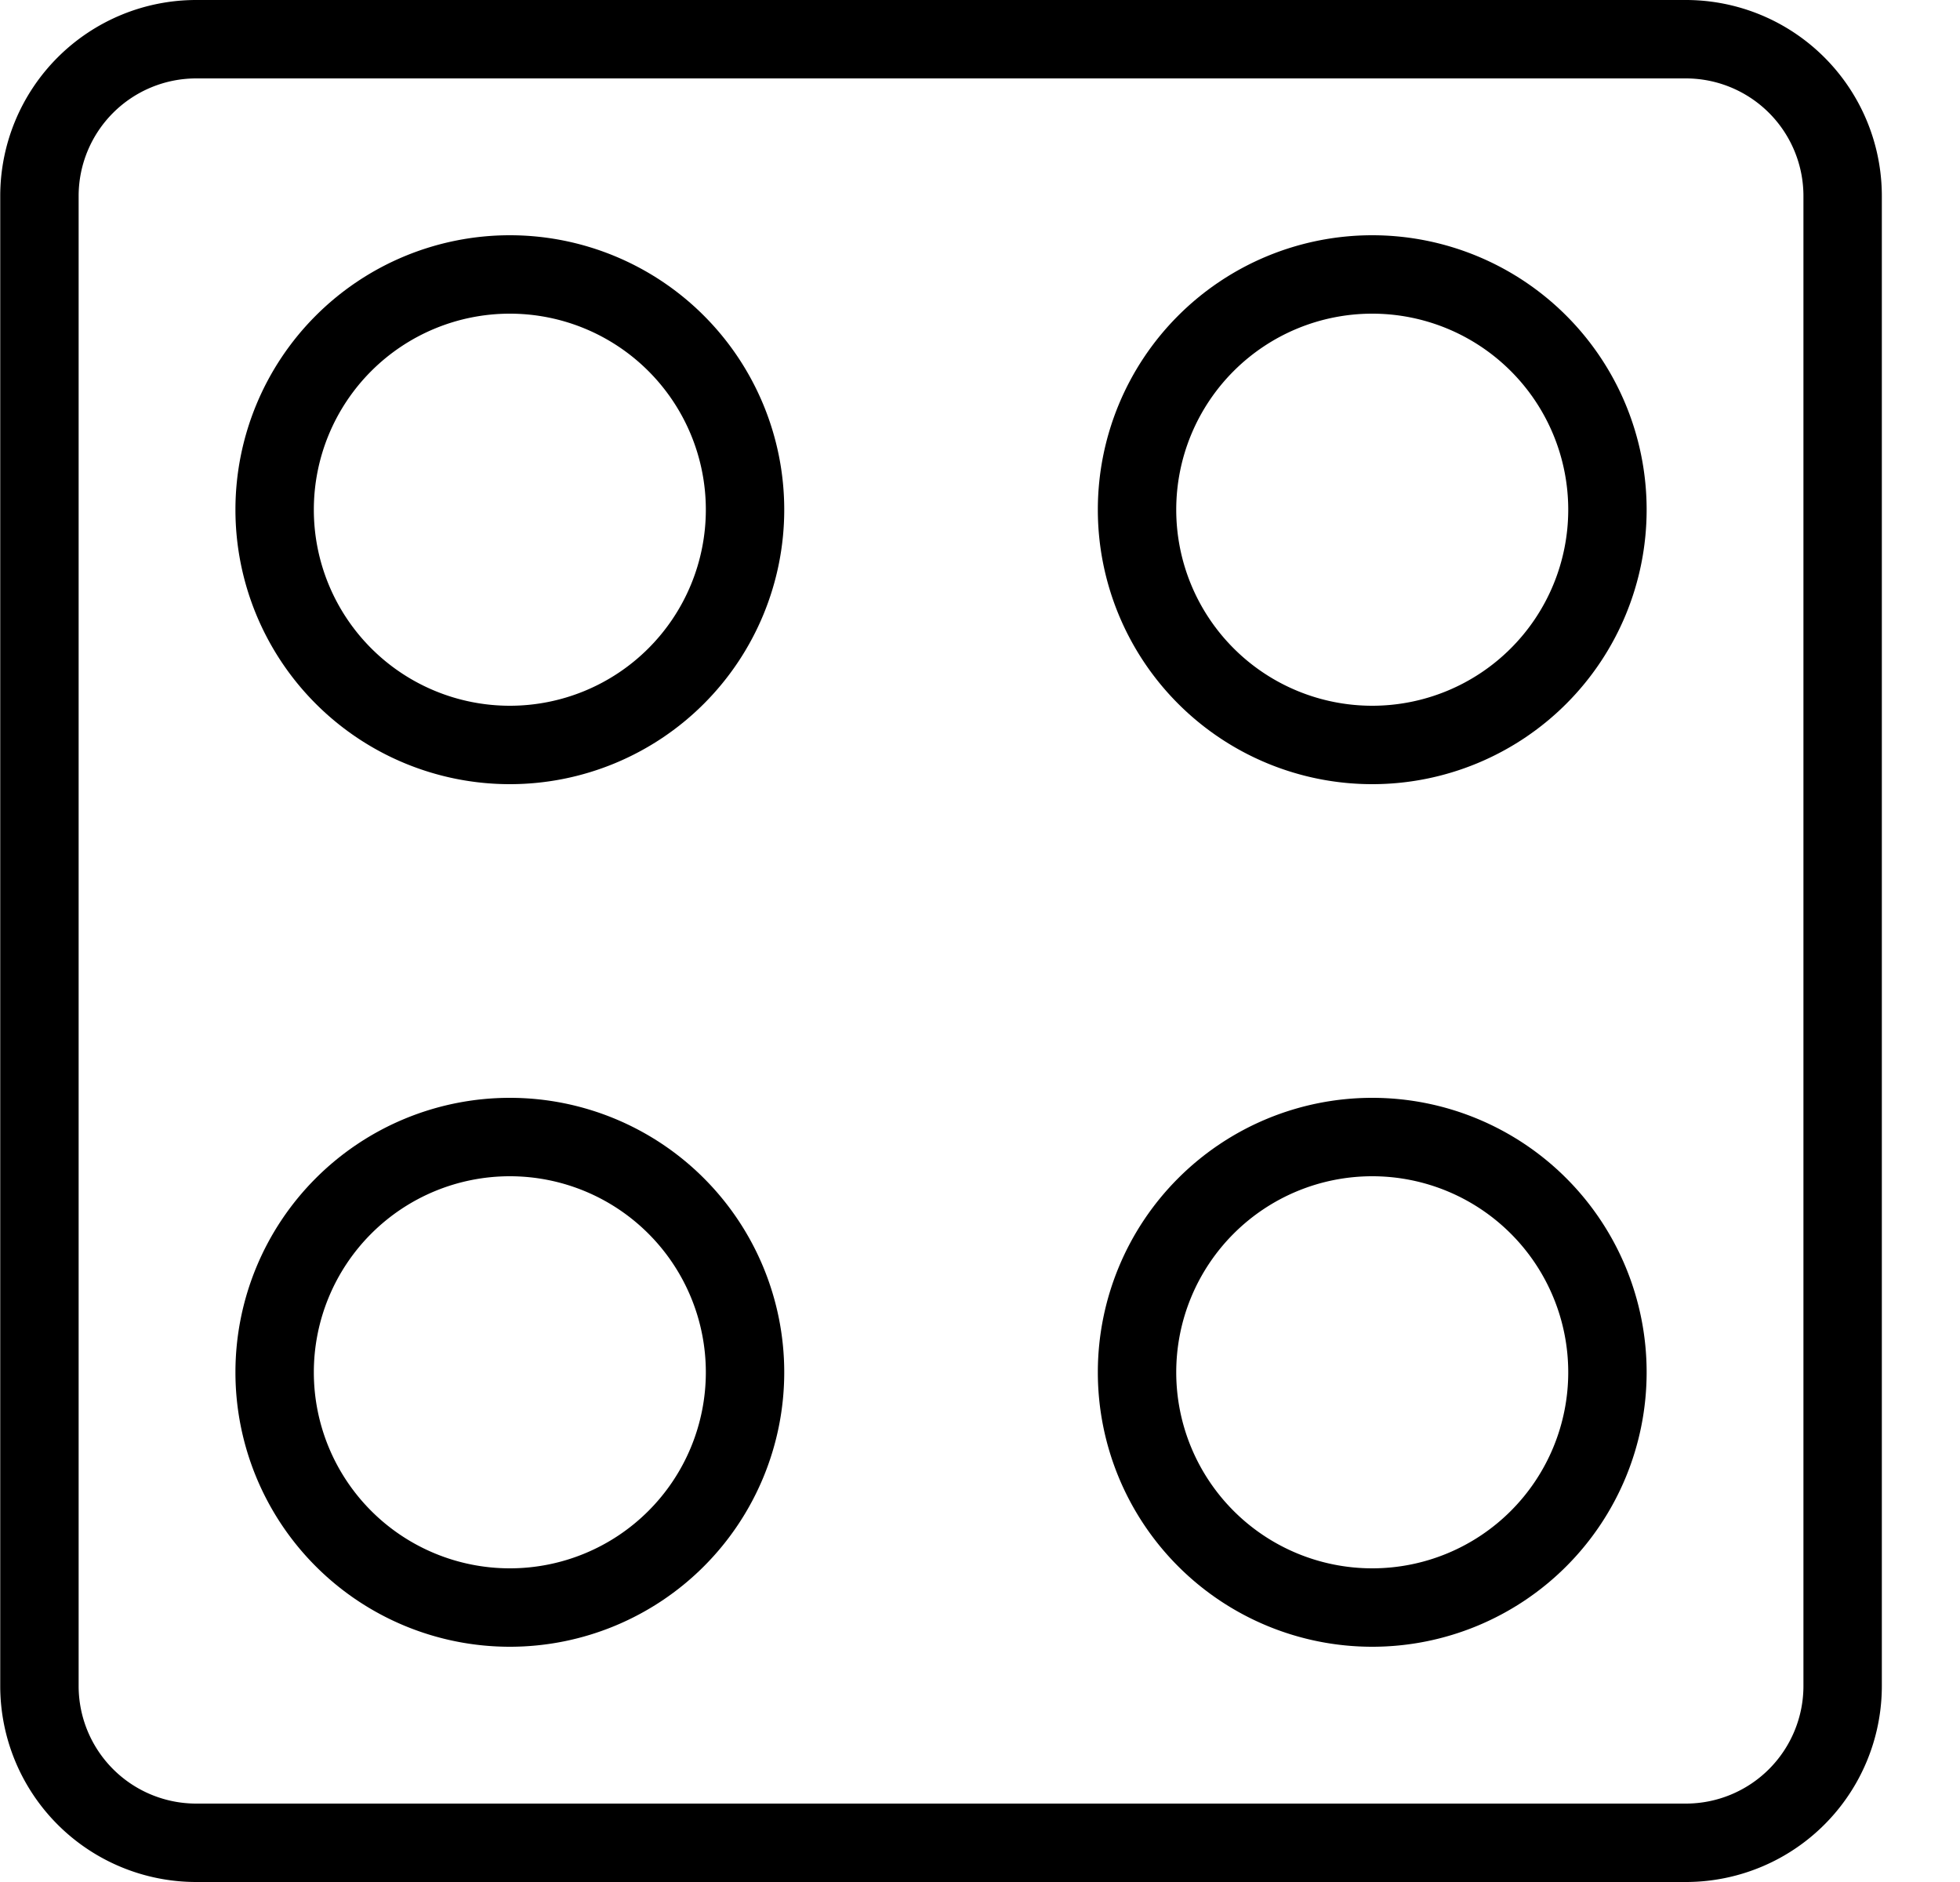 <svg viewBox="0 0 25 24" xmlns="http://www.w3.org/2000/svg"><path fill-rule="evenodd" clip-rule="evenodd" d="M.003 2.5a2.5 2.5 0 0 1 2.5-2.5h19a2.5 2.5 0 0 1 2.5 2.5v19a2.5 2.5 0 0 1-2.5 2.5h-19a2.5 2.5 0 0 1-2.5-2.5v-19zm2.5-1.5a1.5 1.5 0 0 0-1.5 1.5v19a1.5 1.5 0 0 0 1.5 1.5h19a1.5 1.5 0 0 0 1.5-1.5v-19a1.5 1.5 0 0 0-1.5-1.5h-19zm4 3a2.5 2.5 0 1 0 0 5 2.5 2.5 0 0 0 0-5zm-3.5 2.5a3.5 3.5 0 1 1 7 0 3.5 3.5 0 0 1-7 0zm14.5-2.5a2.5 2.5 0 1 0 0 5 2.5 2.5 0 0 0 0-5zm-3.5 2.5a3.5 3.5 0 1 1 7 0 3.5 3.5 0 0 1-7 0zm-7.5 8.5a2.5 2.5 0 1 0 0 5 2.5 2.5 0 0 0 0-5zm-3.5 2.5a3.5 3.5 0 1 1 7 0 3.5 3.5 0 0 1-7 0zm14.5-2.5a2.5 2.5 0 1 0 0 5 2.5 2.5 0 0 0 0-5zm-3.5 2.5a3.5 3.5 0 1 1 7 0 3.5 3.5 0 0 1-7 0z"/></svg>